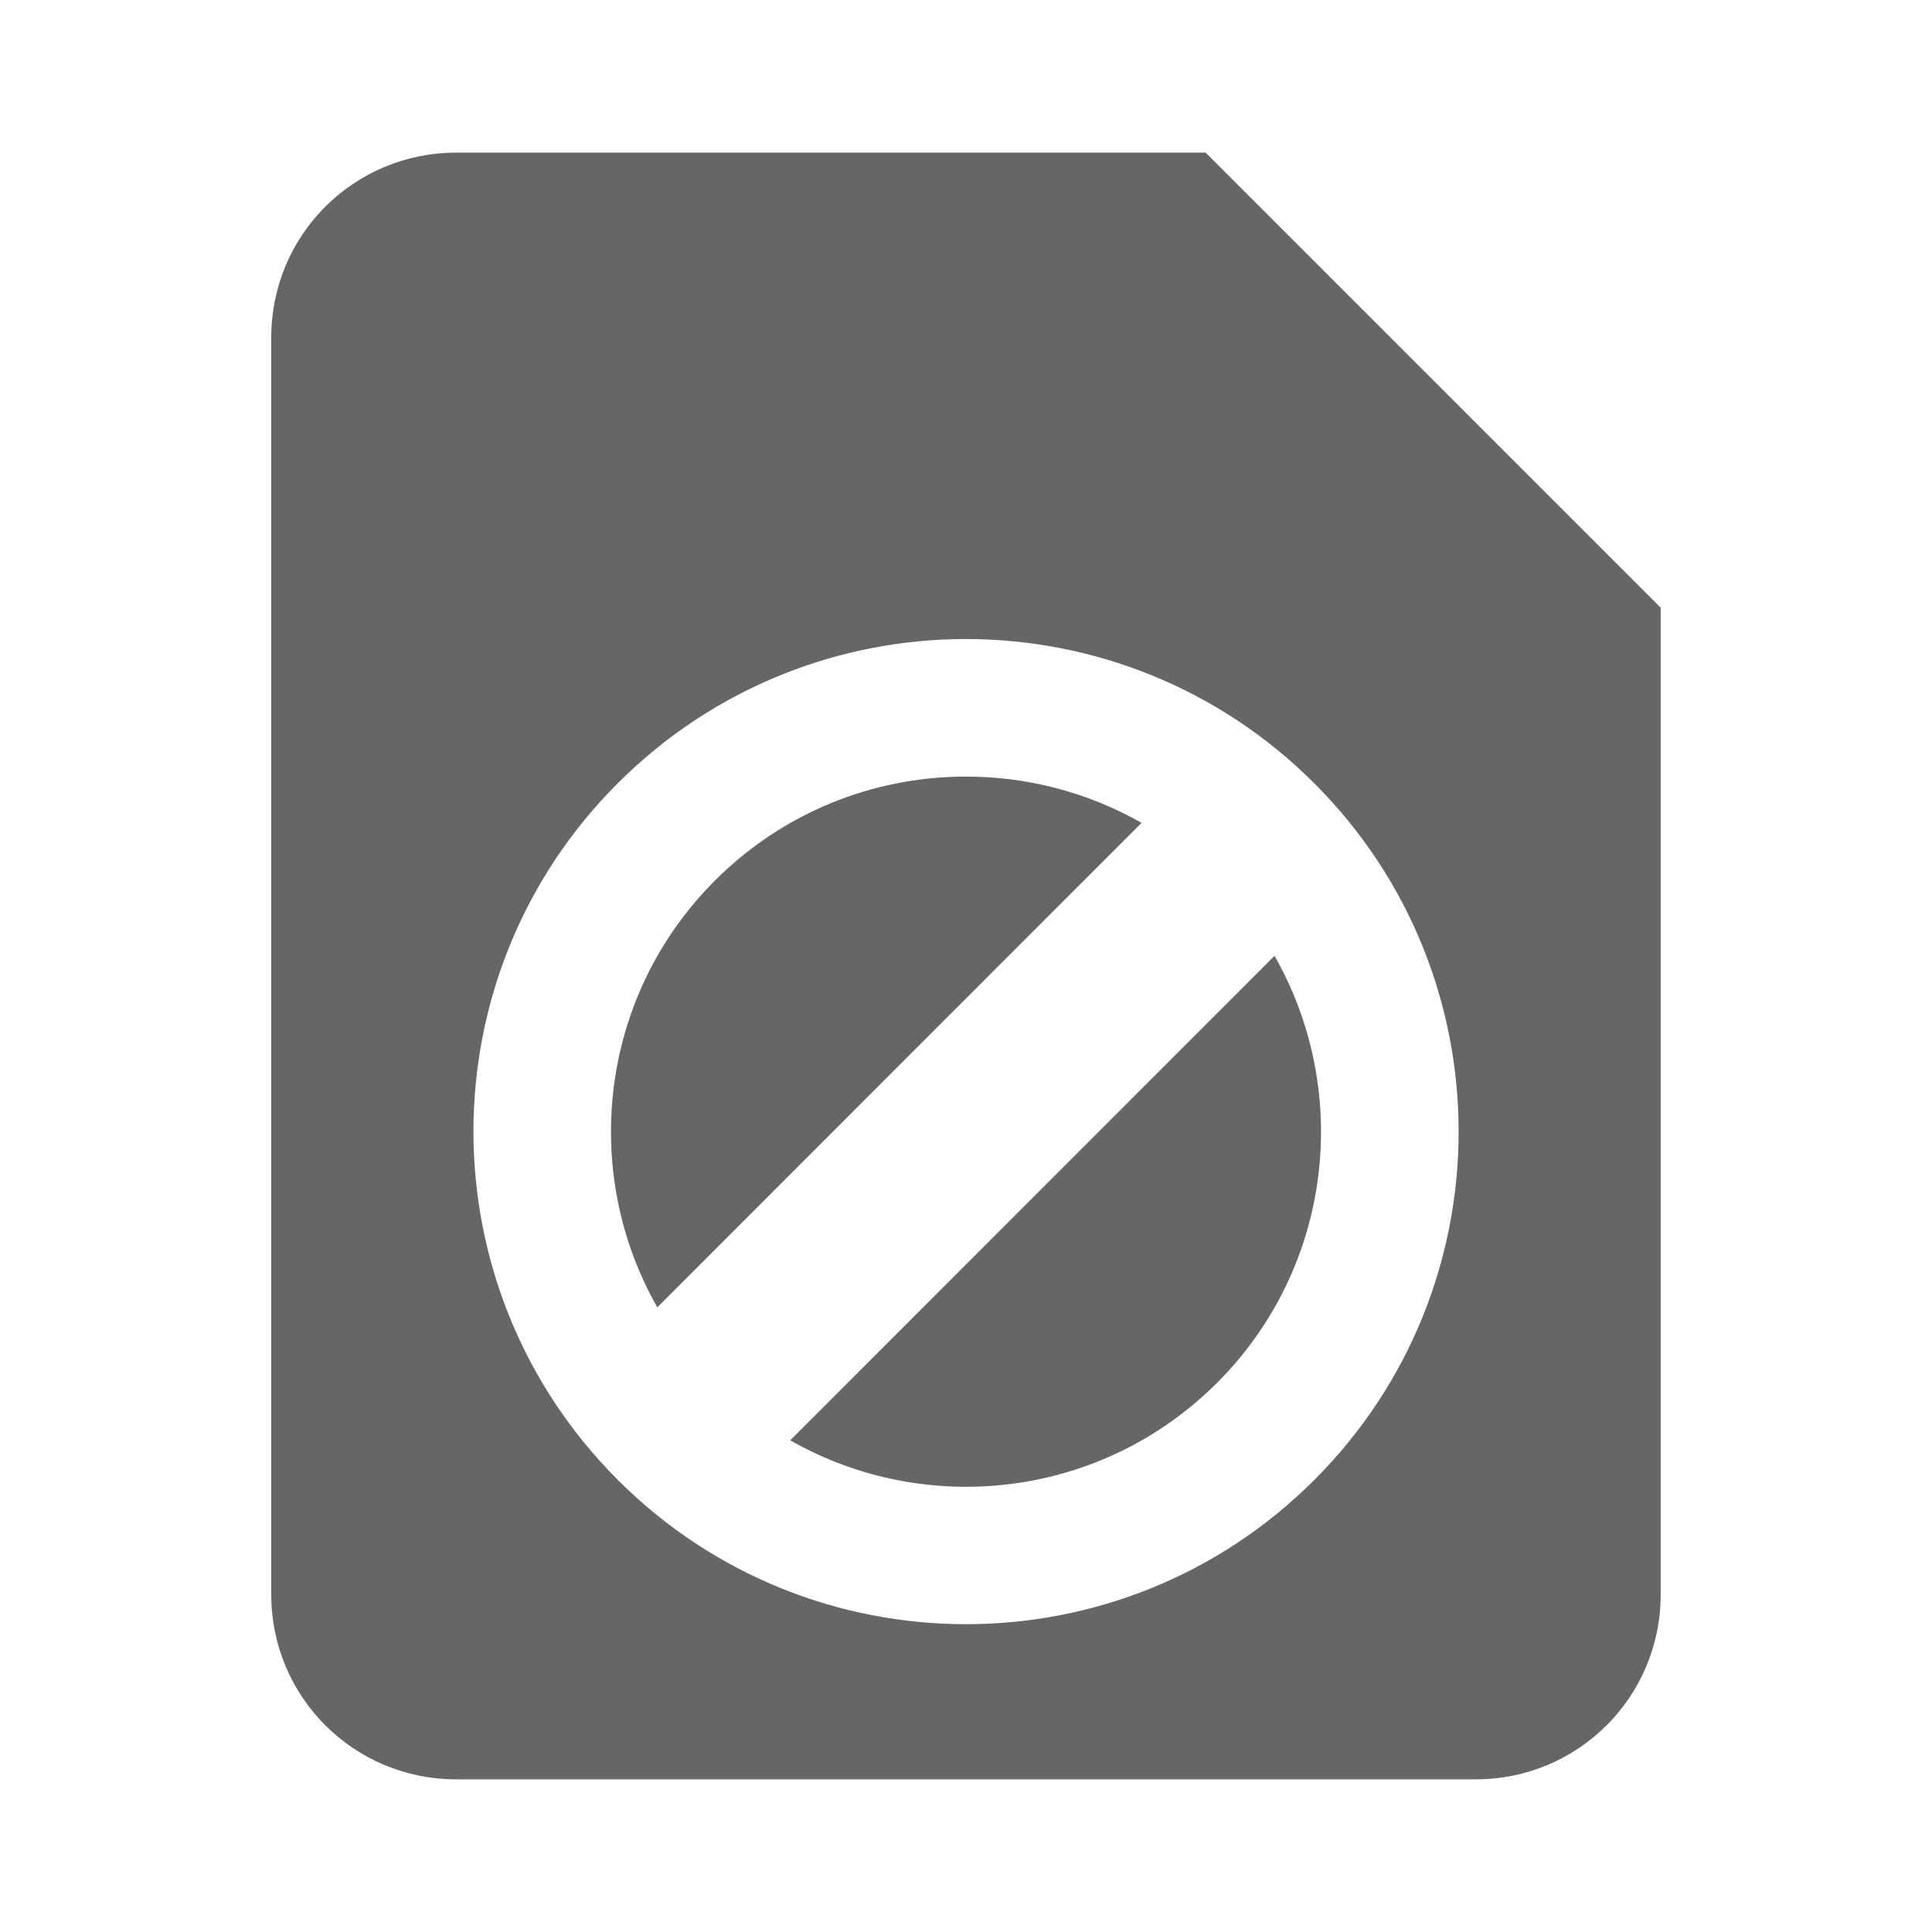 <?xml version="1.0" encoding="UTF-8" standalone="no"?>
<svg
   xmlns:dc="http://purl.org/dc/elements/1.1/"
   xmlns:cc="http://creativecommons.org/ns#"
   xmlns:rdf="http://www.w3.org/1999/02/22-rdf-syntax-ns#"
   xmlns:svg="http://www.w3.org/2000/svg"
   xmlns="http://www.w3.org/2000/svg"
   id="svg2"
   viewBox="0 0 512 512"
   height="100%"
   width="100%"
   version="1.1">
  <defs
     id="defs104" />
  <rect
     style="fill:none"
     id="rect4"
     y="3.7792968e-06"
     x="-0.001"
     rx="25.988"
     height="512"
     width="512" />
  <path
     style="fill-opacity:0.0"
     id="path52"
     d="m 118.59,42.28 c -30.71,0.923 -50.825,32.772 -46,61.813 0.179,108.5 -0.317,217.05 0.313,325.53 4.479,30.21 34.18,45.918 52.38,67.75 4.902,4.872 9.791,9.747 14.688,14.625 l 346.03,0 c 14.397,0 26,-11.603 26,-26 l 0,-251.94 -191.78,-191.78 -198.59,0 c -1.012,-0.036 -2.039,-0.03 -3.03,0 m 342.38,64.41 4.875,0.719 -4.875,-0.719 m 19.16,14.969 4.688,1.219 -4.688,-1.219" />
  <path
     d="m 120.898,40.452 c -27.13,0 -49.01,21.834 -49.01,48.959 l 0,333.17 c 0,27.13 21.88,48.959 49.01,48.959 l 270.19,0 c 27.13,0 49.01,-21.834 49.01,-48.959 l 0,-261.54 -120.6,-120.6 -198.6,0 m 135.1,128.91 c 33.411,0.009 66.831,12.762 92.32,38.25 50.979,50.979 50.979,133.62 0,184.59 -50.979,50.979 -133.62,50.979 -184.59,0 -50.979,-50.979 -51.03,-133.62 -0.048,-184.59 25.49,-25.49 58.909,-38.26 92.32,-38.25 m -0.73,36.451 c -23.847,0.179 -47.606,9.359 -65.797,27.546 -30.637,30.637 -35.722,77.18 -15.282,113.11 l 128.34,-128.39 c -14.594,-8.304 -30.939,-12.387 -47.26,-12.264 m 82.49,47.5 -128.34,128.39 c 35.927,20.487 82.44,15.427 113.11,-15.232 30.66,-30.66 35.72,-77.22 15.232,-113.15"
     id="path56"
     style="fill:#666666" />
  <path
     d="m 319.509,40.452 c 0.533,27.27 -1.159,54.693 1.071,81.85 6.181,24.917 30.16,38.601 45.989,57.13 24.525,24.5 49.02,49.02 73.54,73.54 l 0,-91.93 -120.6,-120.6"
     id="path58"
     style="fill-opacity:0.0" />
  <path
     d="m 440.108,161.052 -120.6,-120.6 0,71.64 c 0,27.13 21.88,48.959 49.01,48.959 l 71.59,0"
     id="path60"
     style="fill:none" />
</svg>
